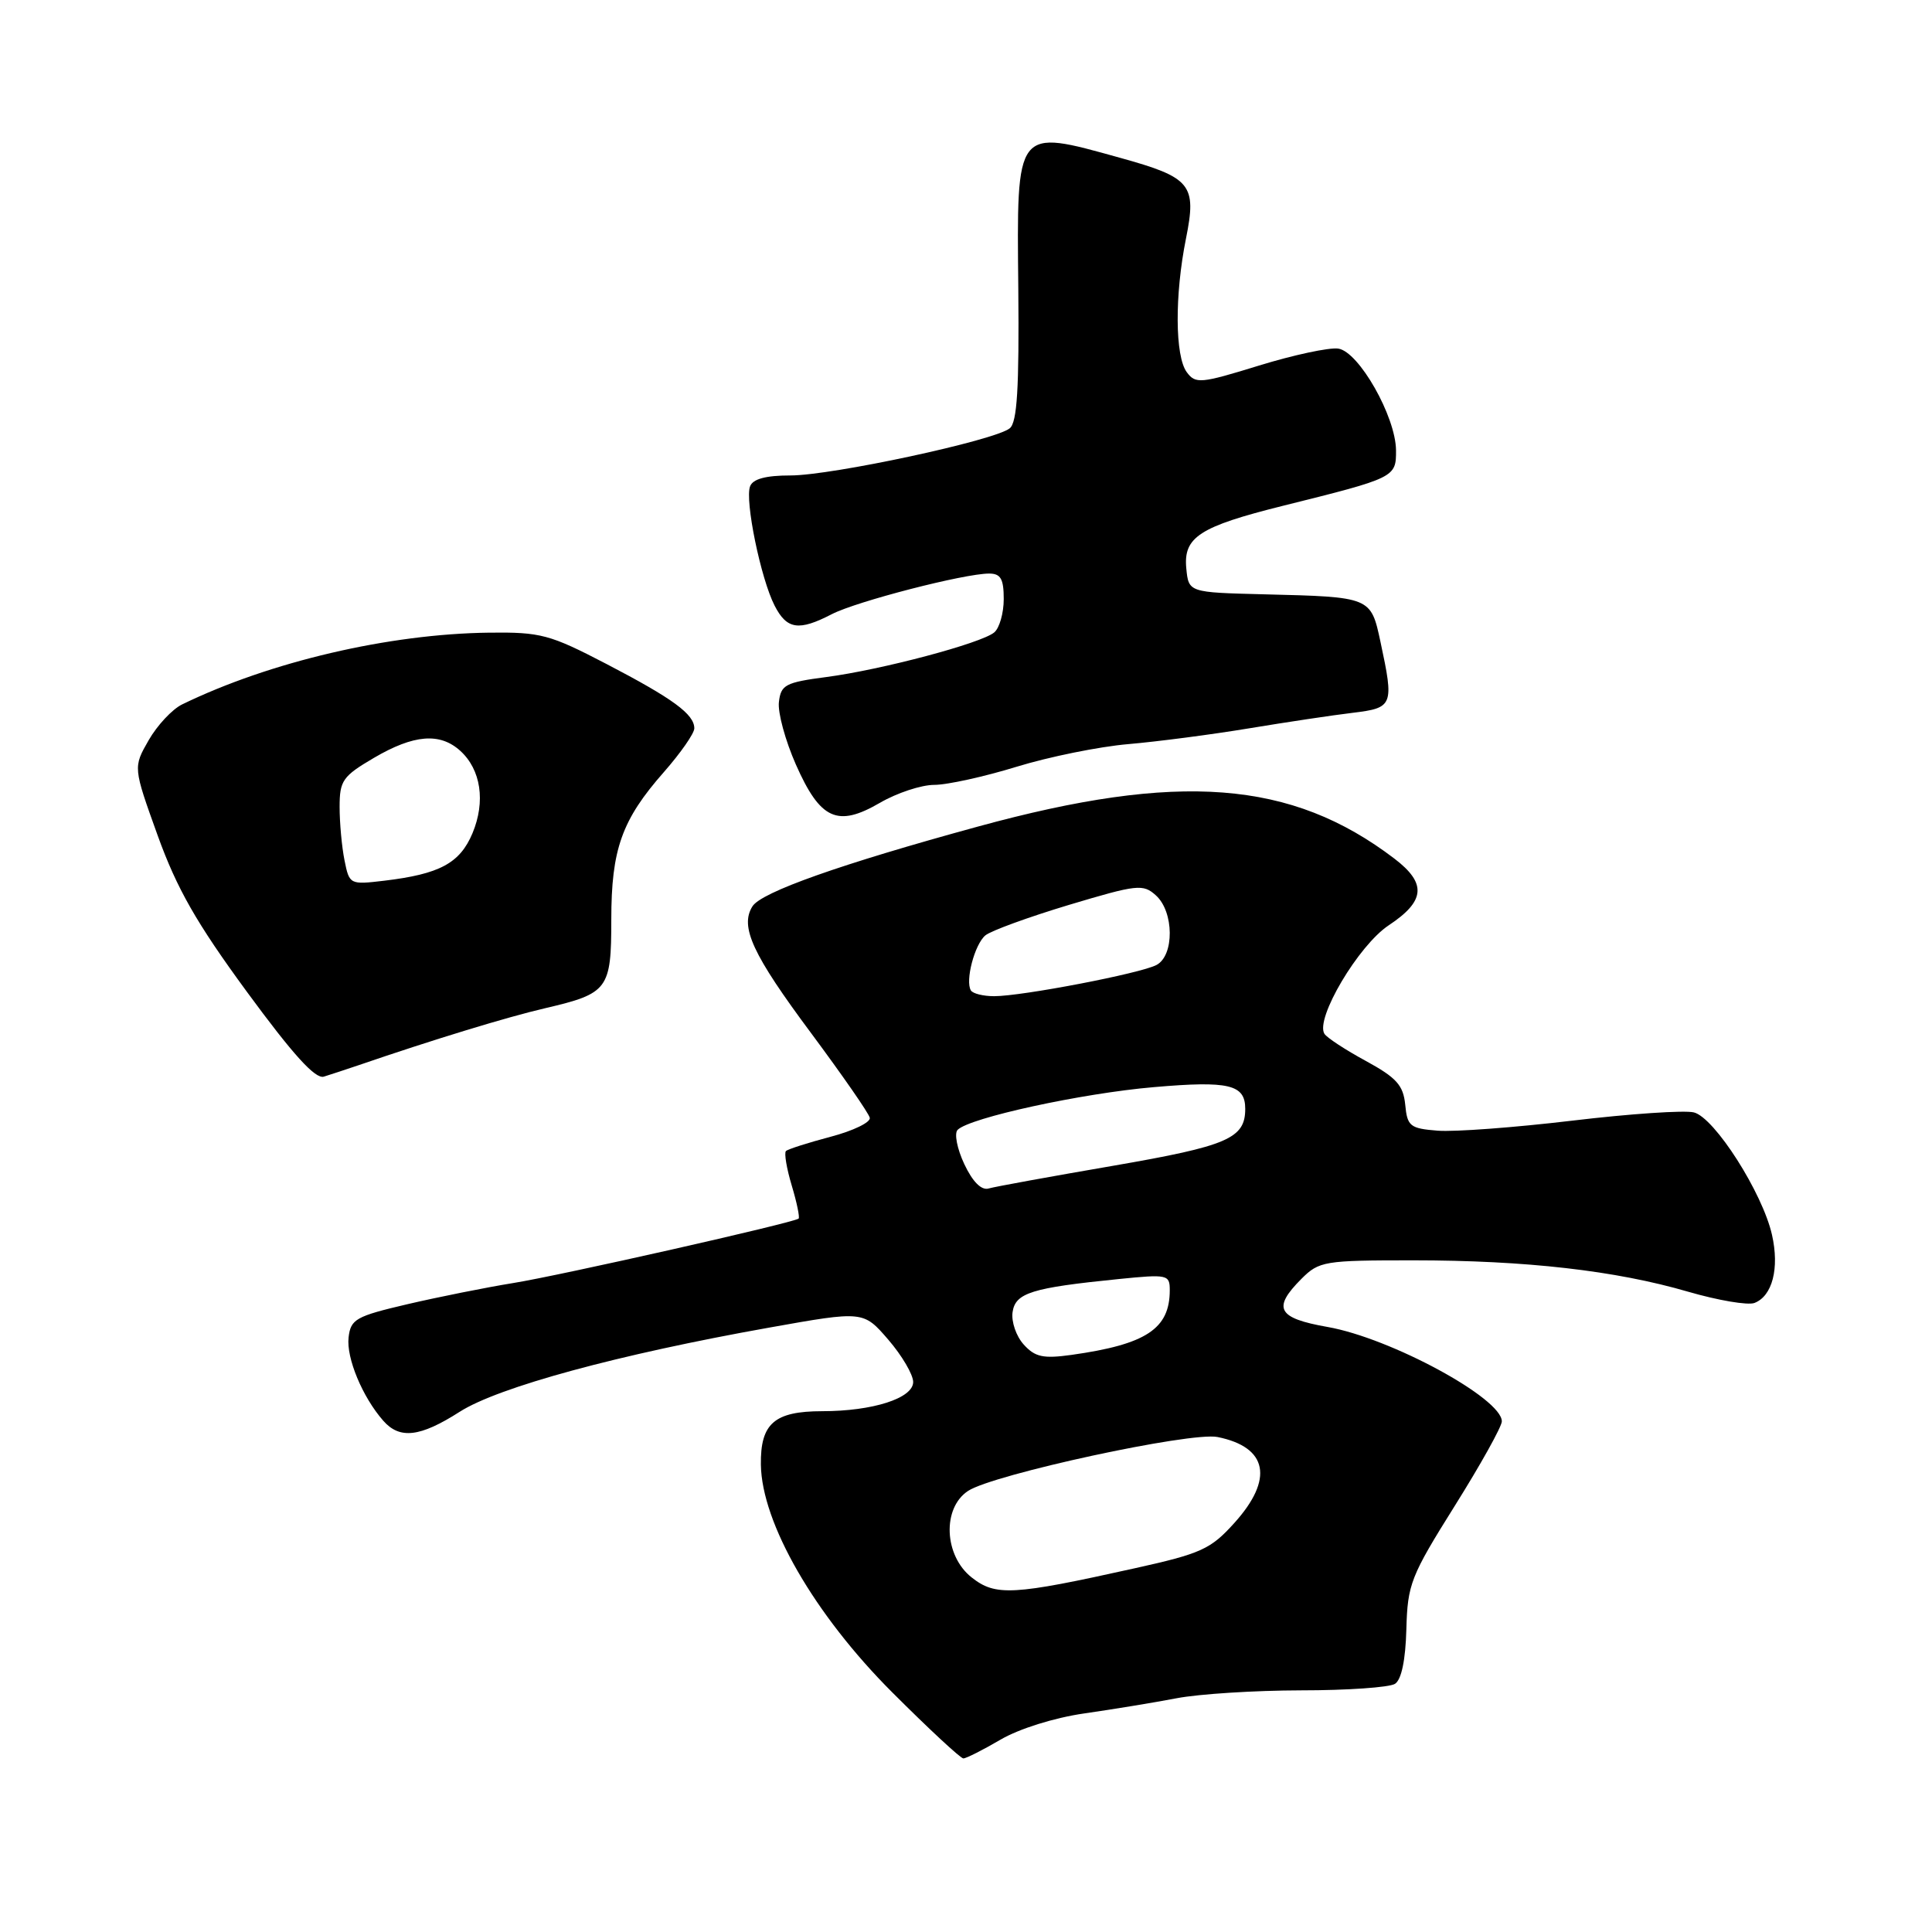<?xml version="1.0" encoding="UTF-8" standalone="no"?>
<!DOCTYPE svg PUBLIC "-//W3C//DTD SVG 1.1//EN" "http://www.w3.org/Graphics/SVG/1.1/DTD/svg11.dtd" >
<svg xmlns="http://www.w3.org/2000/svg" xmlns:xlink="http://www.w3.org/1999/xlink" version="1.1" viewBox="0 0 256 256">
 <g >
 <path fill="currentColor"
d=" M 132.58 230.51 C 135.04 229.07 139.70 227.61 143.66 227.04 C 147.42 226.50 152.92 225.60 155.89 225.03 C 158.85 224.46 166.27 223.99 172.39 223.98 C 178.50 223.98 184.10 223.59 184.84 223.12 C 185.70 222.57 186.24 219.98 186.35 215.88 C 186.51 209.91 186.92 208.86 192.76 199.54 C 196.19 194.07 199.00 189.02 199.00 188.34 C 199.00 185.28 184.27 177.30 175.91 175.83 C 169.26 174.66 168.56 173.35 172.45 169.45 C 174.79 167.11 175.48 167.00 187.23 167.00 C 202.19 167.00 214.10 168.36 223.69 171.16 C 227.65 172.31 231.60 172.98 232.47 172.65 C 234.85 171.74 235.80 168.06 234.80 163.63 C 233.55 158.06 227.19 148.09 224.45 147.40 C 223.22 147.09 215.97 147.58 208.35 148.49 C 200.72 149.40 192.69 150.00 190.49 149.82 C 186.84 149.53 186.47 149.24 186.20 146.38 C 185.94 143.80 185.05 142.80 180.98 140.58 C 178.27 139.11 175.80 137.49 175.49 136.98 C 174.25 134.97 180.01 125.26 184.01 122.61 C 188.87 119.39 189.07 117.05 184.75 113.76 C 171.11 103.38 156.22 102.23 129.56 109.53 C 111.38 114.50 100.86 118.22 99.70 120.10 C 98.01 122.80 99.72 126.48 107.51 136.94 C 111.63 142.49 115.12 147.51 115.25 148.11 C 115.39 148.71 113.05 149.84 110.05 150.63 C 107.06 151.42 104.40 152.27 104.14 152.52 C 103.89 152.78 104.23 154.83 104.91 157.09 C 105.59 159.35 105.99 161.32 105.82 161.47 C 105.17 162.02 74.29 169.00 68.00 170.01 C 64.42 170.59 58.12 171.85 54.00 172.81 C 47.16 174.41 46.47 174.79 46.19 177.21 C 45.87 179.93 48.03 185.12 50.78 188.25 C 52.96 190.74 55.66 190.43 60.91 187.07 C 66.03 183.80 81.91 179.48 101.95 175.91 C 114.40 173.69 114.40 173.69 117.70 177.51 C 119.51 179.61 121.00 182.14 121.00 183.12 C 121.00 185.27 115.66 186.99 108.94 186.99 C 102.60 187.00 100.75 188.62 100.82 194.07 C 100.93 201.82 107.93 213.96 118.23 224.25 C 123.04 229.06 127.28 233.00 127.65 233.00 C 128.02 233.00 130.24 231.88 132.58 230.51 Z  M 47.50 141.15 C 57.41 137.75 67.24 134.75 72.25 133.59 C 80.59 131.64 81.00 131.09 81.00 121.85 C 81.00 112.54 82.39 108.63 87.98 102.29 C 90.19 99.77 92.00 97.18 92.00 96.51 C 92.00 94.64 89.17 92.57 80.36 87.98 C 72.84 84.07 71.66 83.75 64.82 83.83 C 51.54 83.99 35.76 87.68 24.13 93.34 C 22.82 93.98 20.83 96.11 19.70 98.08 C 17.64 101.67 17.64 101.67 20.89 110.70 C 23.44 117.76 26.02 122.29 32.73 131.44 C 38.82 139.74 41.78 143.01 42.91 142.66 C 43.78 142.39 45.85 141.71 47.50 141.15 Z  M 123.79 104.00 C 125.50 104.00 130.41 102.92 134.70 101.60 C 138.99 100.28 145.65 98.93 149.50 98.60 C 153.35 98.27 160.55 97.33 165.50 96.51 C 170.45 95.69 176.64 94.76 179.25 94.45 C 184.61 93.80 184.73 93.49 182.92 85.05 C 181.64 79.09 181.67 79.10 167.50 78.75 C 157.50 78.50 157.50 78.50 157.19 75.31 C 156.79 71.17 158.94 69.78 170.00 67.02 C 184.87 63.32 185.00 63.26 184.98 59.67 C 184.94 55.19 180.05 46.58 177.32 46.19 C 176.12 46.02 171.40 47.03 166.82 48.44 C 159.08 50.83 158.41 50.89 157.25 49.31 C 155.69 47.19 155.64 39.12 157.15 31.60 C 158.59 24.44 157.84 23.52 148.38 20.90 C 134.51 17.05 134.72 16.78 134.93 38.22 C 135.05 51.47 134.78 55.94 133.80 56.75 C 131.86 58.35 110.24 63.00 104.73 63.00 C 101.48 63.00 99.76 63.46 99.39 64.44 C 98.67 66.30 100.81 76.69 102.64 80.25 C 104.26 83.41 105.84 83.65 110.22 81.38 C 113.52 79.68 127.77 76.00 131.06 76.00 C 132.60 76.00 133.00 76.70 133.00 79.38 C 133.00 81.24 132.43 83.23 131.74 83.80 C 130.01 85.24 116.80 88.75 109.50 89.71 C 104.08 90.42 103.47 90.74 103.21 93.02 C 103.04 94.41 104.06 98.14 105.46 101.31 C 108.69 108.61 110.97 109.65 116.59 106.38 C 118.84 105.07 122.08 104.00 123.79 104.00 Z  M 128.75 209.02 C 125.08 206.13 124.82 199.82 128.28 197.55 C 131.64 195.35 157.77 189.70 161.32 190.41 C 167.99 191.75 168.82 195.98 163.54 201.82 C 160.41 205.29 159.15 205.86 150.29 207.82 C 134.19 211.40 131.92 211.52 128.75 209.02 Z  M 135.65 178.16 C 134.65 177.06 133.99 175.13 134.17 173.87 C 134.54 171.31 136.69 170.64 148.24 169.48 C 154.72 168.83 155.00 168.89 155.00 170.96 C 155.00 176.08 151.87 178.14 141.98 179.53 C 138.23 180.05 137.15 179.82 135.65 178.16 Z  M 127.77 154.24 C 126.82 152.22 126.42 150.18 126.89 149.71 C 128.50 148.10 143.33 144.87 152.90 144.05 C 162.86 143.19 165.00 143.70 165.00 146.93 C 165.00 150.85 162.67 151.85 147.50 154.47 C 139.25 155.89 131.82 157.24 131.00 157.48 C 130.04 157.76 128.88 156.60 127.77 154.24 Z  M 128.65 131.24 C 127.87 129.98 129.14 125.13 130.57 123.94 C 131.31 123.33 136.28 121.52 141.62 119.91 C 150.71 117.19 151.46 117.10 153.17 118.65 C 155.57 120.82 155.62 126.60 153.25 127.86 C 151.16 128.98 135.43 132.00 131.73 132.00 C 130.29 132.00 128.91 131.66 128.65 131.24 Z  M 45.65 114.00 C 45.29 112.21 45.00 109.03 45.00 106.92 C 45.00 103.43 45.41 102.85 49.55 100.42 C 54.82 97.33 58.28 97.04 60.98 99.48 C 63.73 101.97 64.36 106.20 62.61 110.40 C 60.94 114.38 58.27 115.82 50.90 116.70 C 46.36 117.24 46.29 117.20 45.65 114.00 Z "/>
</g>
</svg>